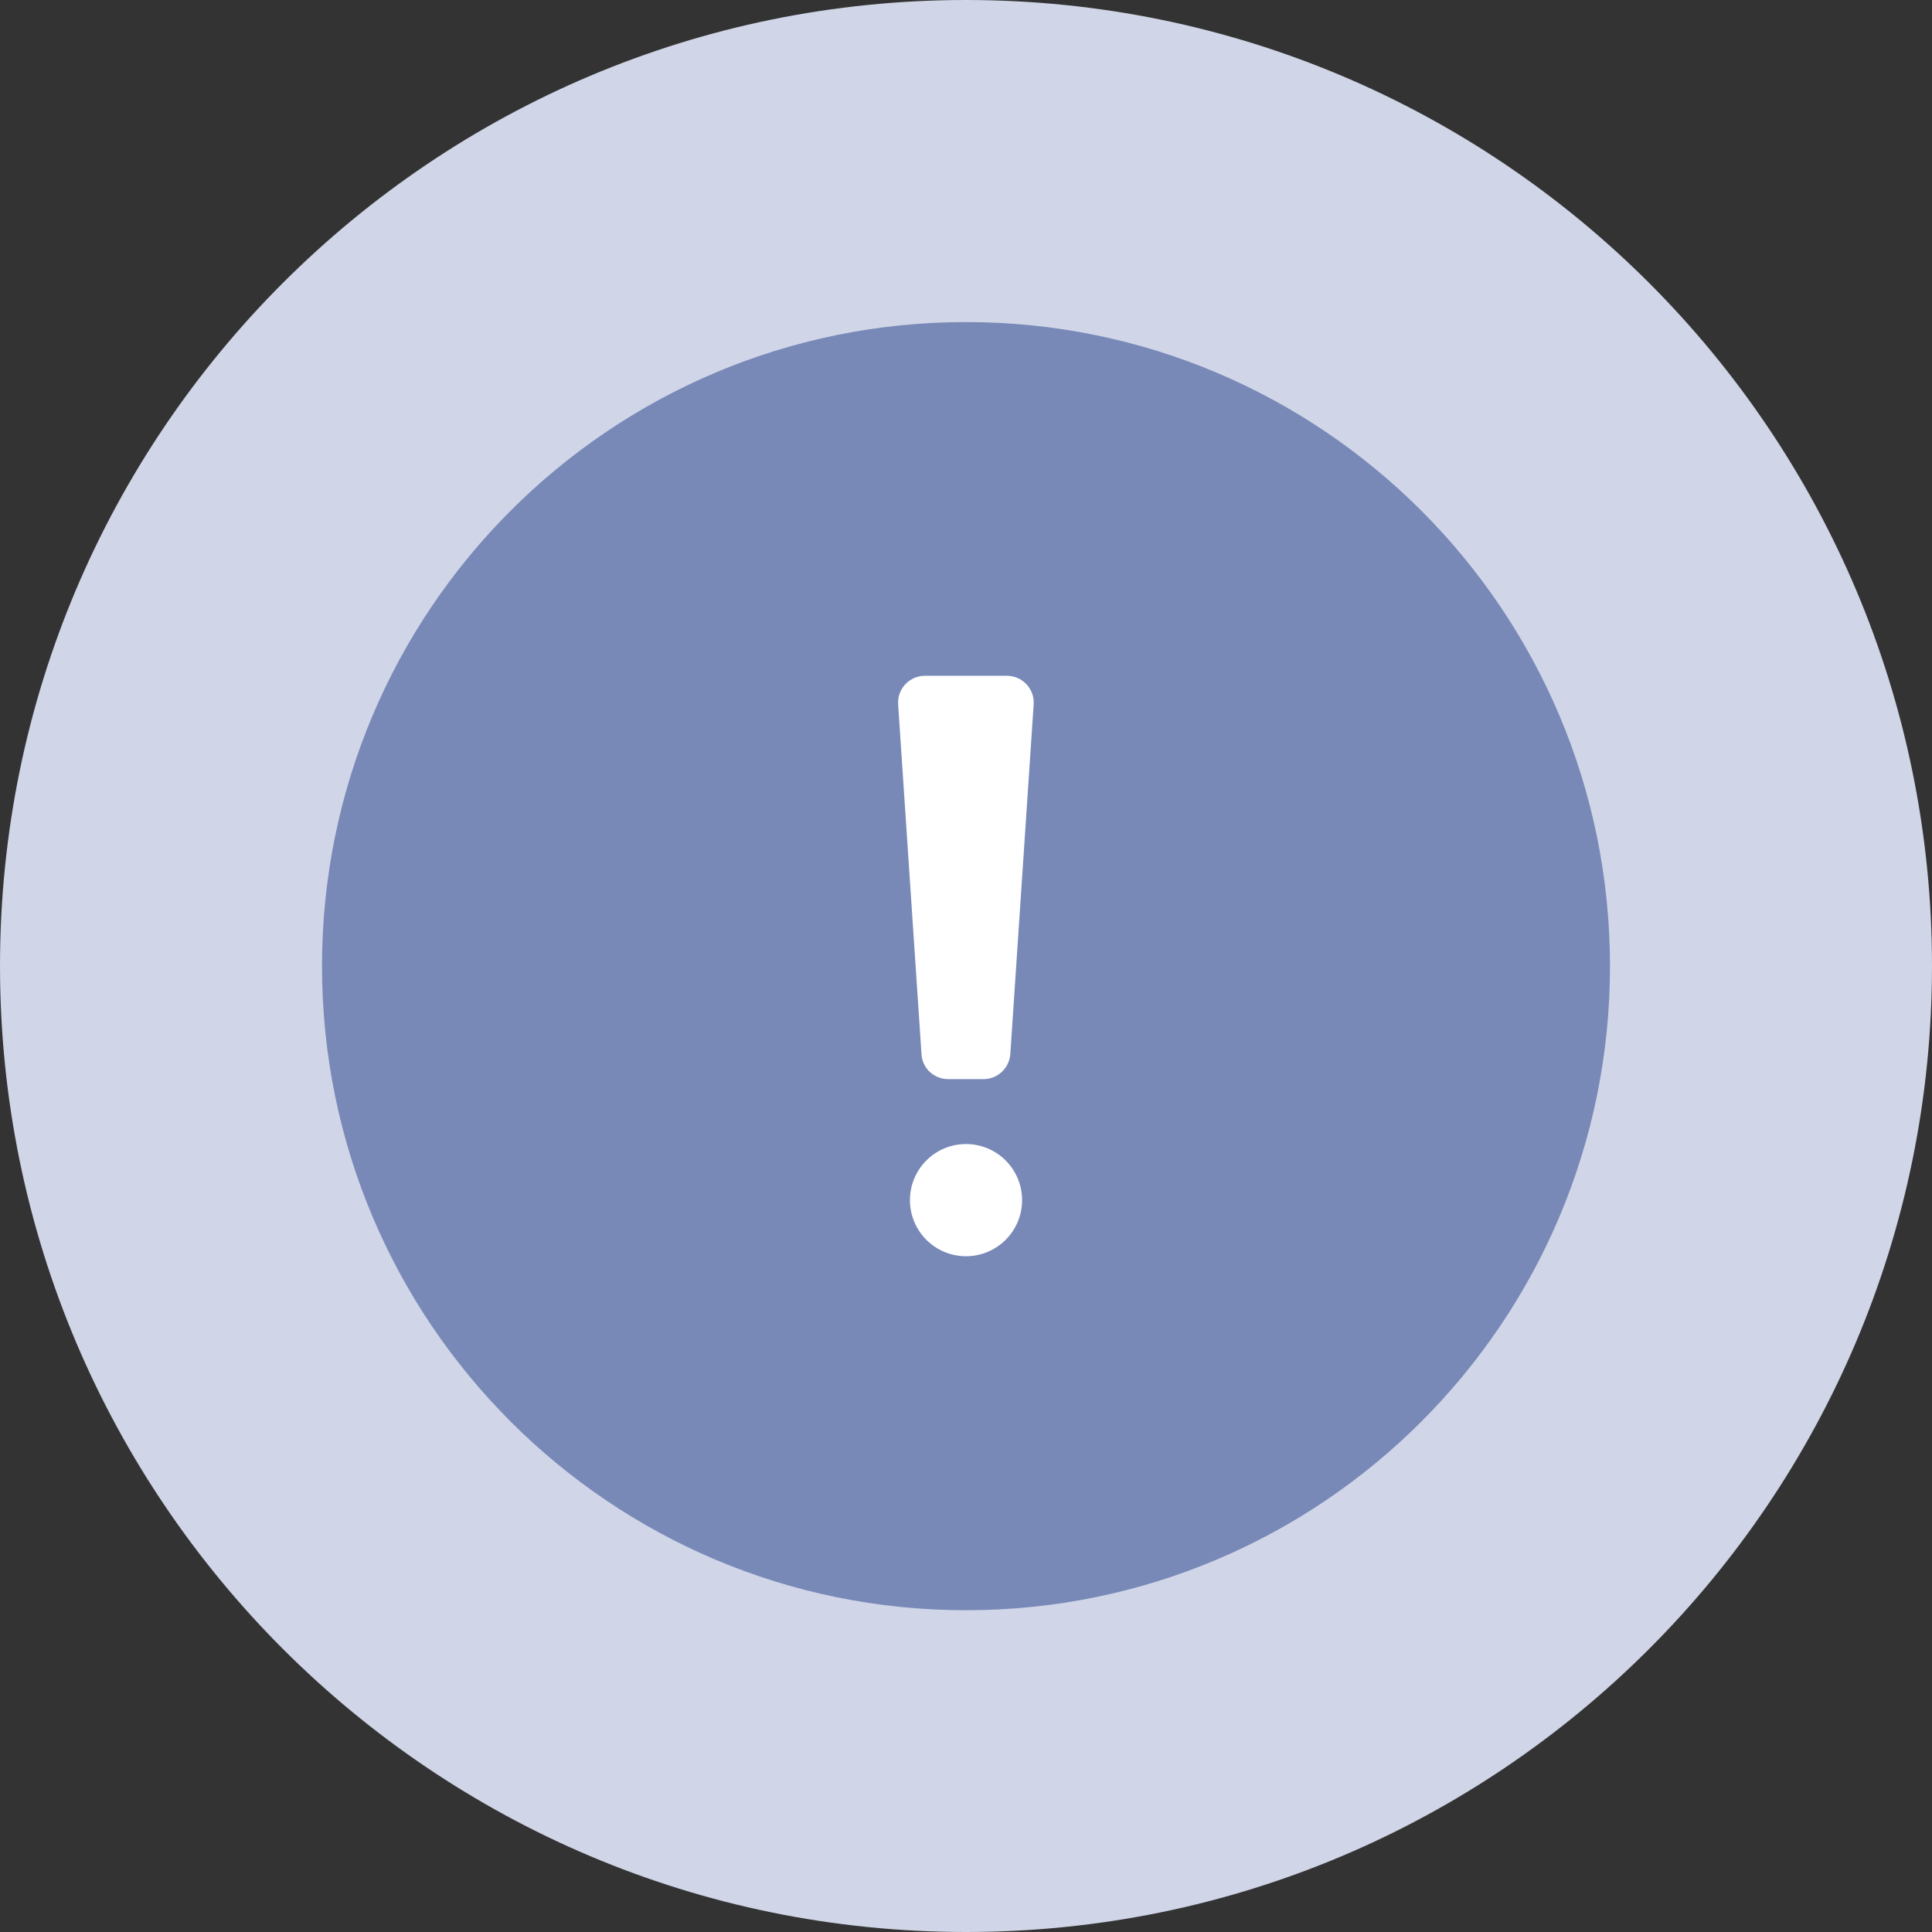 <svg width="64" height="64" viewBox="0 0 64 64" fill="none" xmlns="http://www.w3.org/2000/svg">
<rect x="0" y="0" width="64" height="64" fill="#333333" stroke="none"/>
<g clip-path="url(#clip0_11729_24458)">
<path d="M32 0C14.329 0 0 14.322 0 31.996C0 49.669 14.329 64 32 64C49.671 64 64 49.669 64 31.996C64 14.322 49.671 0 32 0Z" fill="#D0D5E7"/>
<path d="M32 53.341C43.782 53.341 53.333 43.788 53.333 32.005C53.333 20.221 43.782 10.669 32 10.669C20.218 10.669 10.667 20.221 10.667 32.005C10.667 43.788 20.218 53.341 32 53.341Z" fill="#7889B8"/>
<path d="M33.352 22.386H30.641C30.125 22.386 29.717 22.821 29.752 23.337L30.526 34.921C30.552 35.392 30.943 35.748 31.414 35.748H32.579C33.05 35.748 33.432 35.383 33.468 34.921L34.241 23.337C34.277 22.821 33.868 22.386 33.352 22.386Z" fill="white"/>
<path d="M32 41.614C33.026 41.614 33.858 40.783 33.858 39.757C33.858 38.73 33.026 37.898 32 37.898C30.974 37.898 30.143 38.73 30.143 39.757C30.143 40.783 30.974 41.614 32 41.614Z" fill="white"/>
</g>
<defs>
<clipPath id="clip0_11729_24458">
<rect width="64" height="64" fill="white"/>
</clipPath>
</defs>
</svg>
